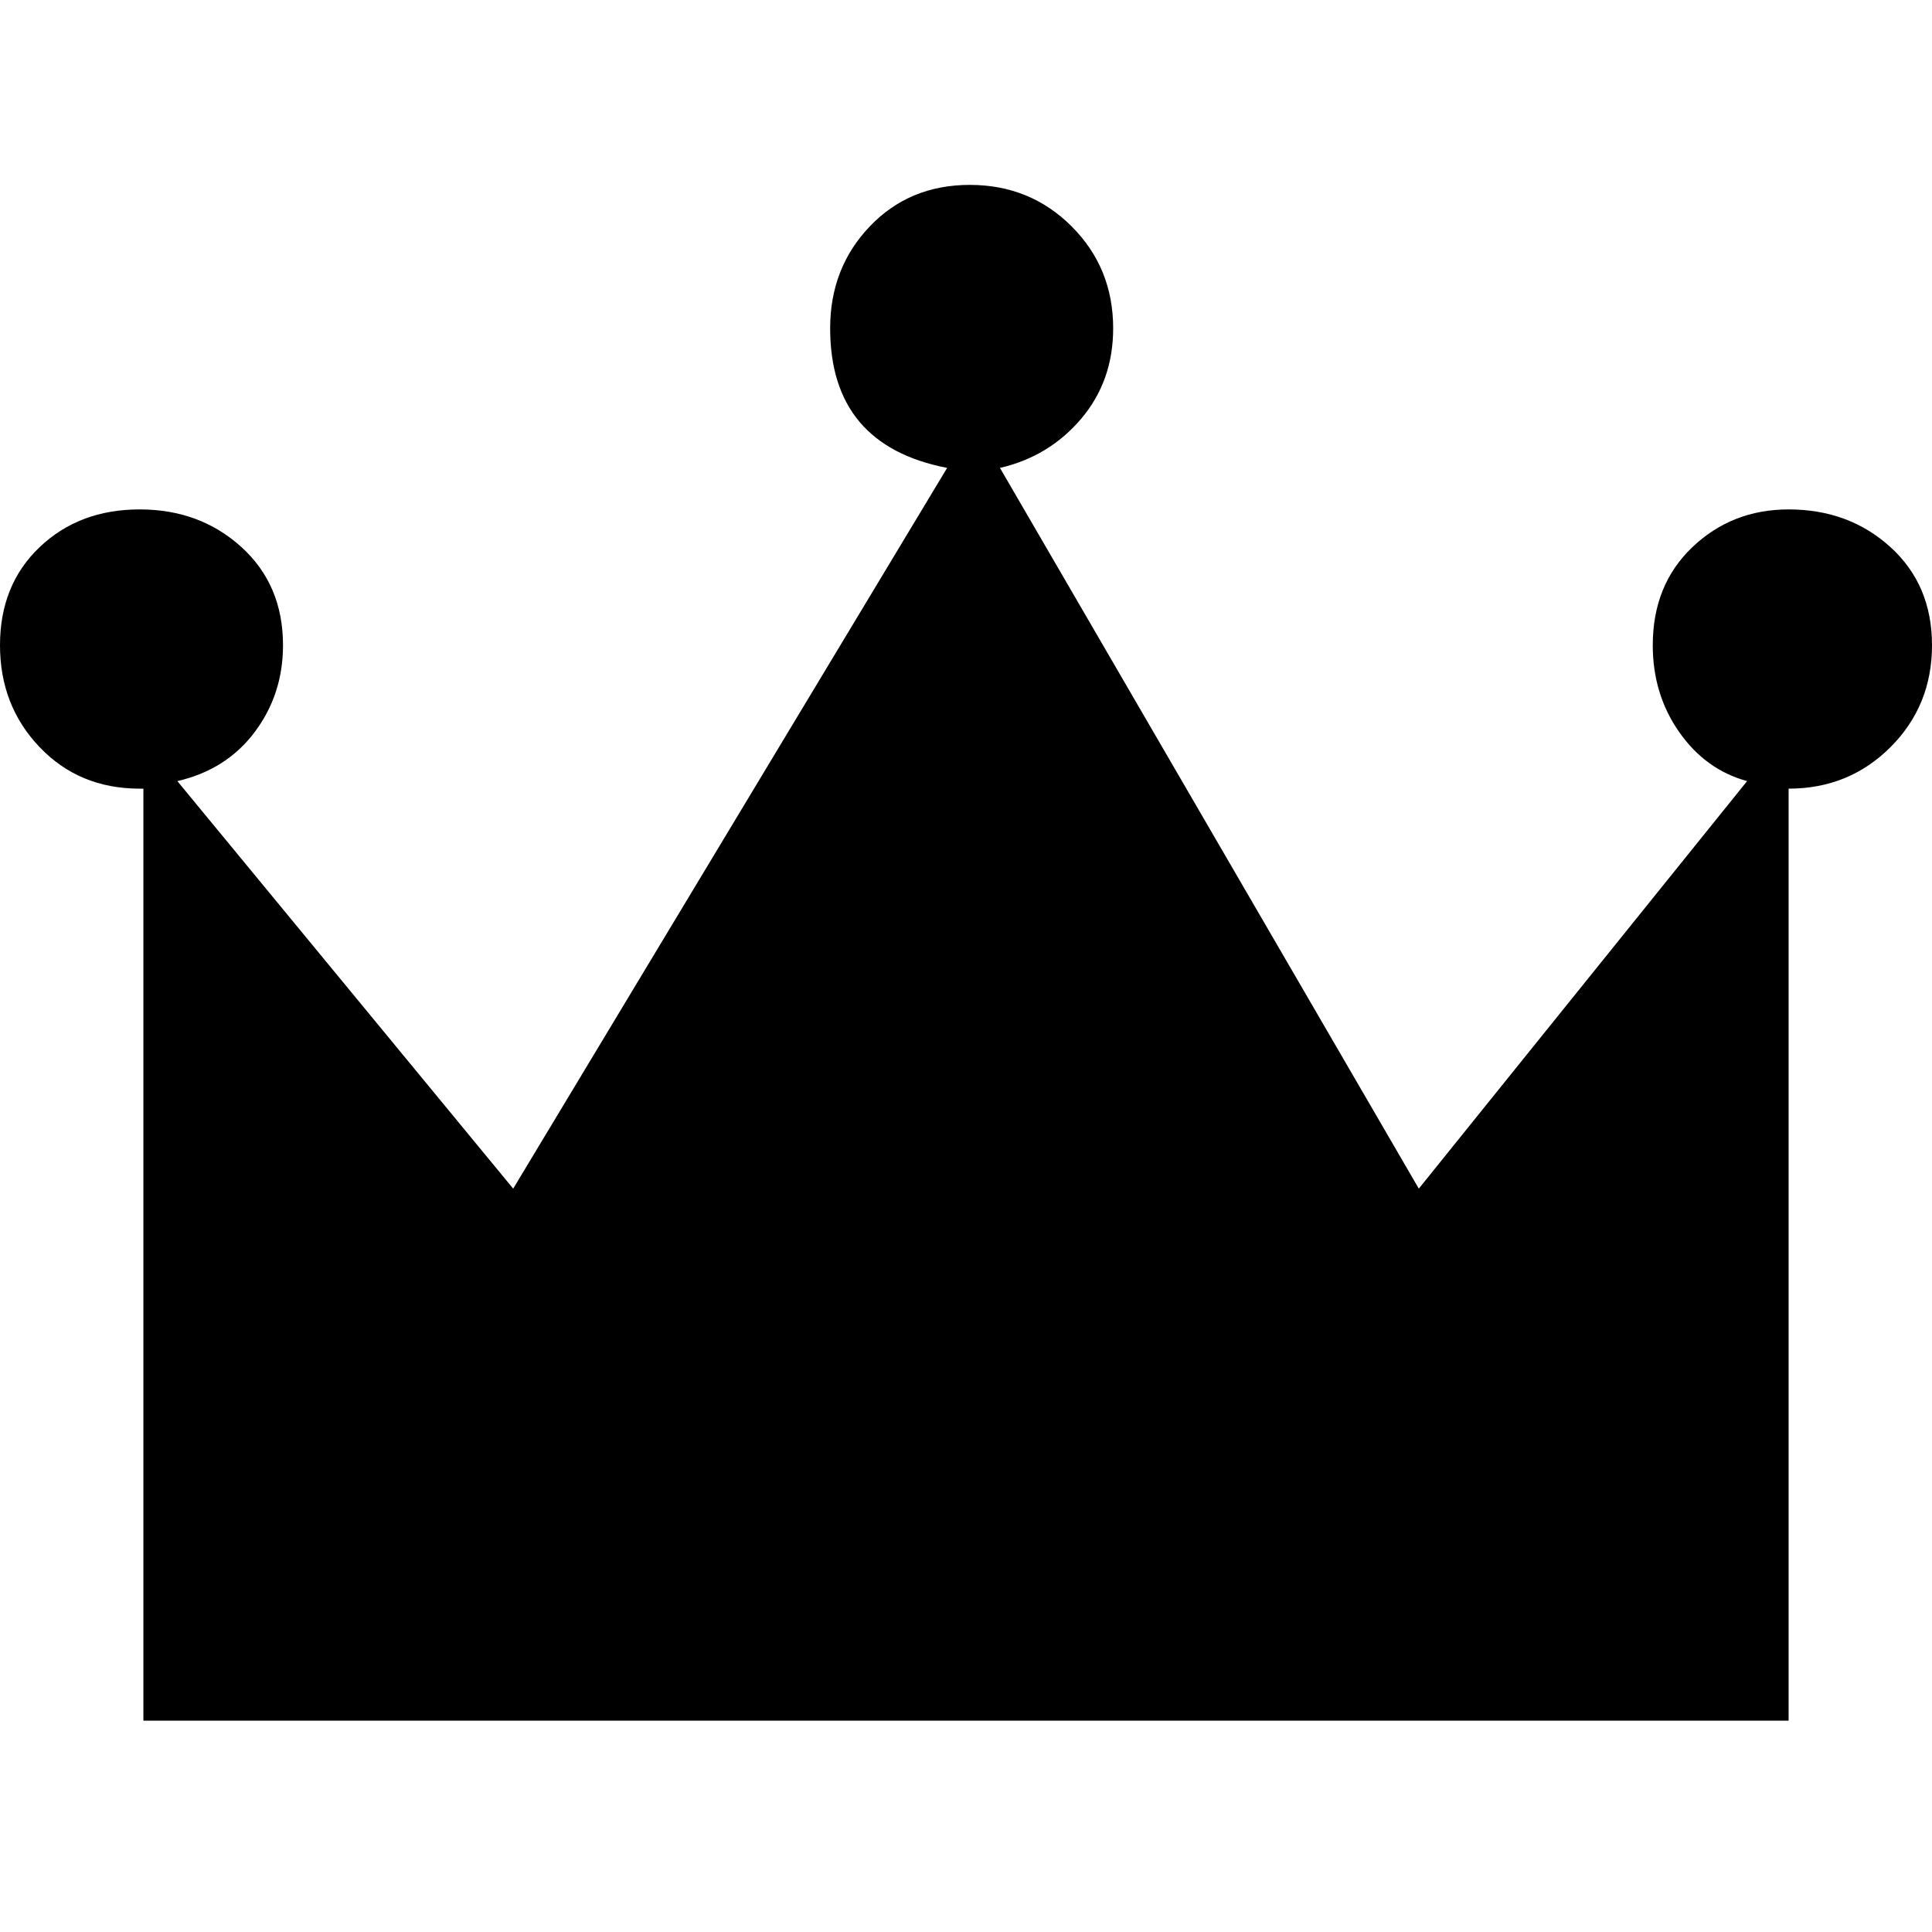 <svg xmlns="http://www.w3.org/2000/svg" viewBox="0 0 512 512"><path d="M0 171q0-16 10.5-26T37 135t27 10 11 26q0 13-7.5 23T47 207l89 108 115-191q-31-6-31-37 0-16 10.5-27T257 49t27 11 11 27q0 14-8.5 24T265 124l111 191 87-108q-11-3-18-13t-7-23q0-16 10.5-26t25.5-10q16 0 27 10t11 26-11 27-27 11v247H38V209h-1q-16 0-26.5-11T0 171z"/></svg>